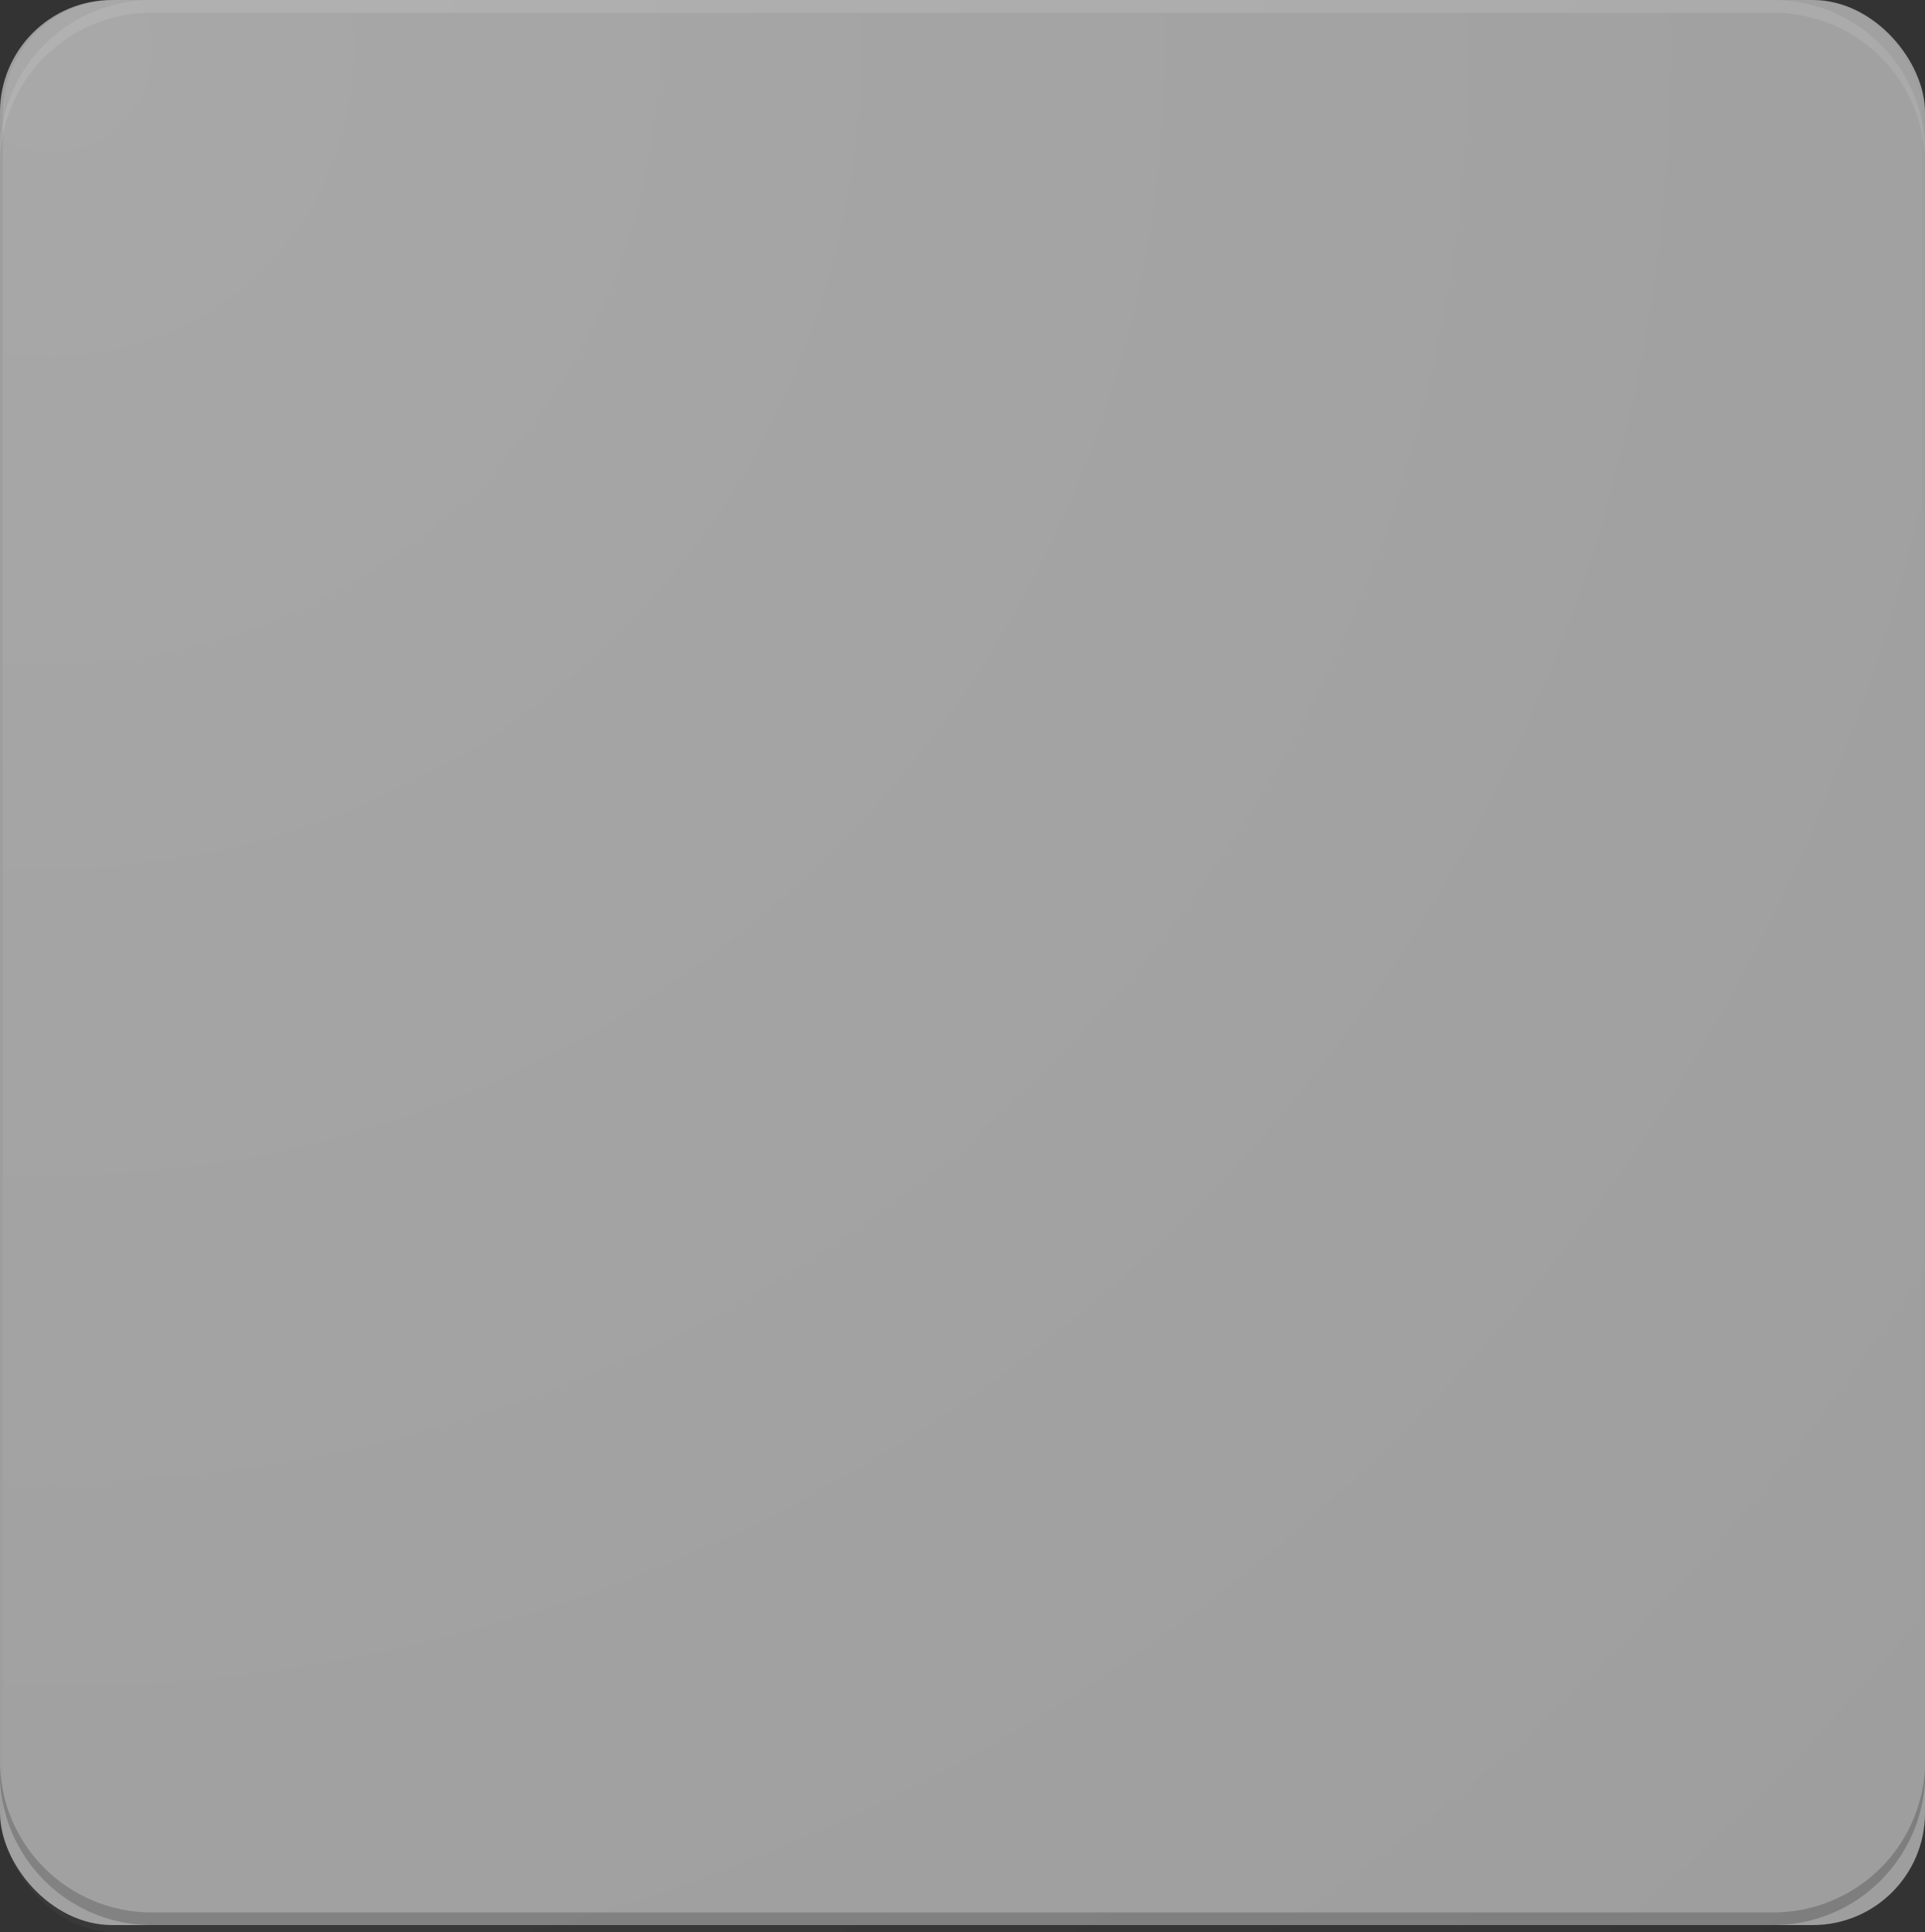 <svg xmlns="http://www.w3.org/2000/svg" xmlns:xlink="http://www.w3.org/1999/xlink" viewBox="0 0 205.97 206.72"><rect x="0" y="0" width="205.97" height="206.72" fill="#333333" stroke="none"/><defs><style>.cls-1{fill:#9e9e9e;}.cls-2{fill:#fff;opacity:0.1;}.cls-3{opacity:0.2;}.cls-4{fill:url(#radial-gradient);}</style><radialGradient id="radial-gradient" cx="-1.53" cy="-1.3" r="276.28" gradientTransform="translate(6.92 6.66) scale(1 1.01)" gradientUnits="userSpaceOnUse"><stop offset="0" stop-color="#fff" stop-opacity="0.1"/><stop offset="1" stop-color="#fff" stop-opacity="0"/></radialGradient></defs><title>mr_trash_bg</title><g id="back"><rect class="cls-1" width="205.97" height="205.97" rx="12"/></g><g id="back_edge" data-name="back, edge"><path class="cls-2" d="M182.78-7.36H9.22A16.25,16.25,0,0,0-7,8.84v1.35A16.25,16.25,0,0,1,9.22-6H182.78A16.26,16.26,0,0,1,199,10.19V8.84A16.26,16.26,0,0,0,182.78-7.36Z" transform="translate(6.99 7.36)"/><path class="cls-3" d="M9.22,198.61H182.78A16.26,16.26,0,0,0,199,182.41v-1.35a16.26,16.26,0,0,1-16.21,16.2H9.22A16.25,16.25,0,0,1-7,181.06v1.35A16.25,16.25,0,0,0,9.22,198.61Z" transform="translate(6.99 7.36)"/></g><g id="finish"><rect class="cls-4" x="0.3" width="205.38" height="206.72" rx="12"/></g></svg>